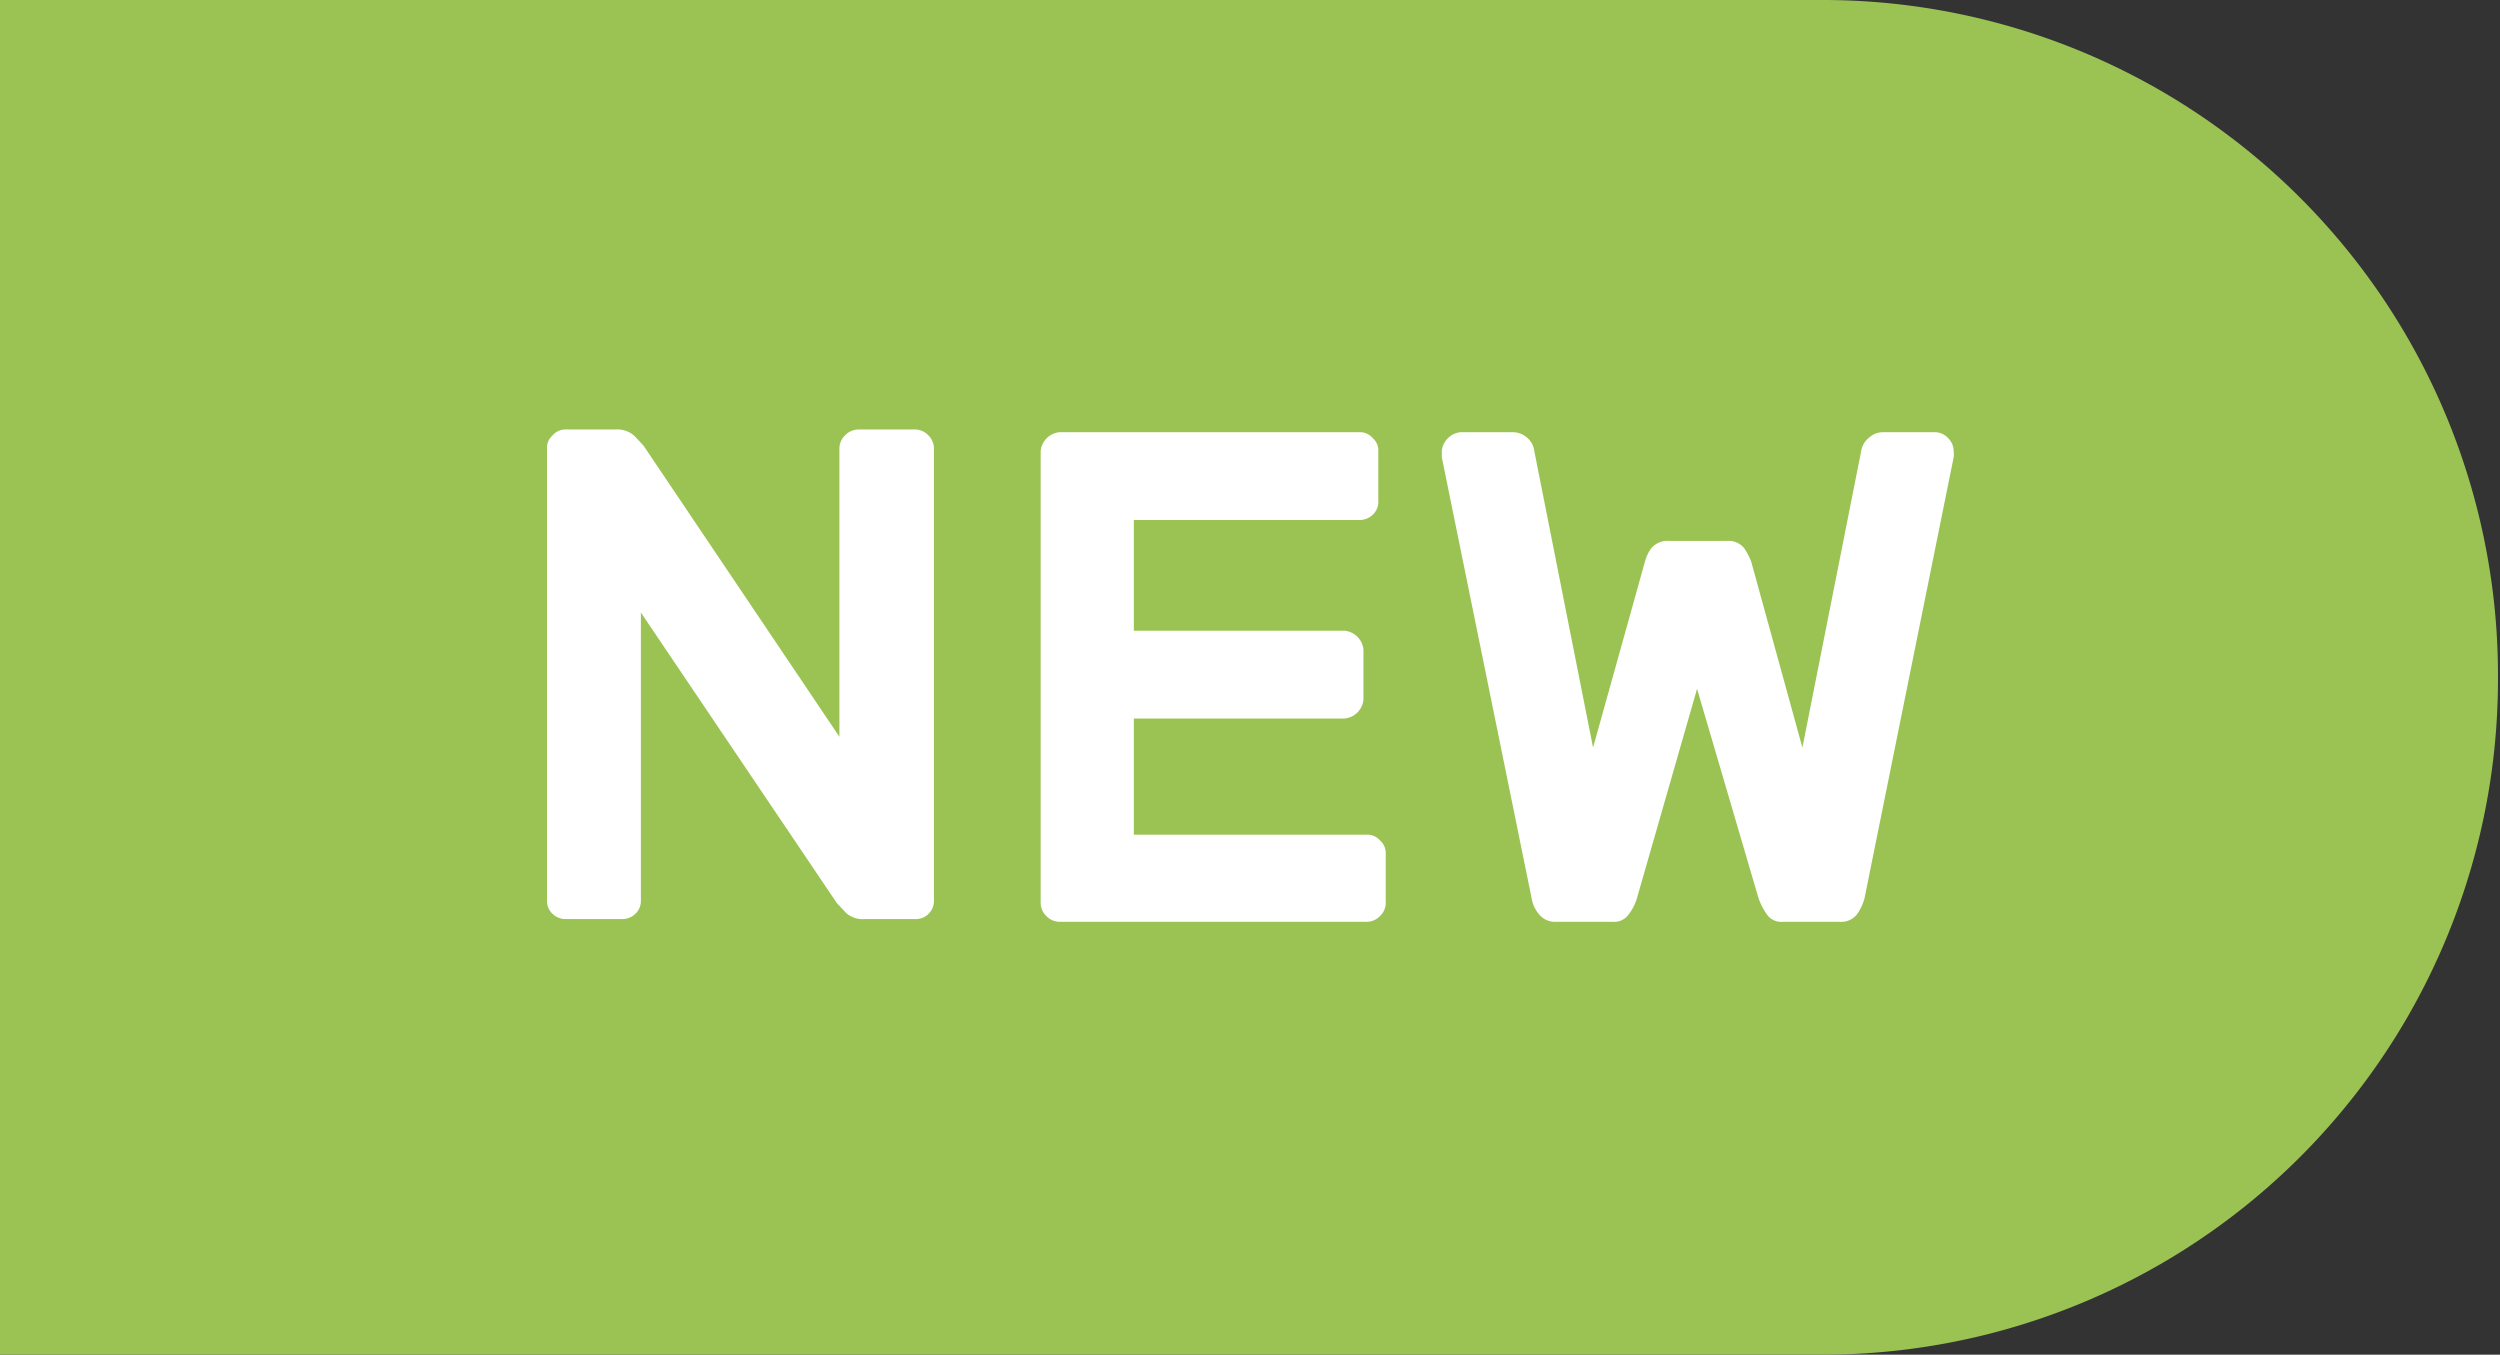 <svg id="Слой_1" data-name="Слой 1" xmlns="http://www.w3.org/2000/svg" viewBox="0 0 37.02 20.06"><rect x="0" y="0" width="37.02" height="20.06" fill="#333333" stroke="none"/><defs><style>.cls-1{fill:#9ac353;}.cls-2{fill:#fff;}</style></defs><path class="cls-1" d="M558.86,439.39h-27v20.06h27a10,10,0,0,0,10-10h0A10,10,0,0,0,558.86,439.39Z" transform="translate(-531.87 -439.39)"/><path class="cls-2" d="M544.67,453a.37.37,0,0,1-.27-.09l-.14-.15-2.9-4.3v4.26a.26.26,0,0,1-.08.2.28.28,0,0,1-.2.08h-.83a.28.28,0,0,1-.2-.08.26.26,0,0,1-.08-.2v-6.69a.24.24,0,0,1,.08-.19.25.25,0,0,1,.2-.09H541a.37.37,0,0,1,.27.1l.13.14,2.9,4.31v-4.27a.27.27,0,0,1,.08-.19.28.28,0,0,1,.2-.09h.84a.27.27,0,0,1,.2.09.27.27,0,0,1,.08.19v6.69a.27.27,0,0,1-.28.28Z" transform="translate(-531.87 -439.39)"/><path class="cls-2" d="M552.11,451.75a.24.24,0,0,1,.19.08.25.25,0,0,1,.09.19v.74a.27.27,0,0,1-.09.2.27.27,0,0,1-.19.08h-4.55a.27.27,0,0,1-.19-.08.27.27,0,0,1-.09-.2v-6.69a.31.31,0,0,1,.28-.28H552a.25.25,0,0,1,.2.09.24.24,0,0,1,.08.19v.74a.26.26,0,0,1-.08.2.28.28,0,0,1-.2.08h-3.34v1.64h3.12a.31.31,0,0,1,.28.28v.74a.31.31,0,0,1-.28.28h-3.12v1.72Z" transform="translate(-531.87 -439.39)"/><path class="cls-2" d="M557,449.59l-.89,3.1a.73.73,0,0,1-.13.25.26.26,0,0,1-.23.1h-.84a.3.3,0,0,1-.24-.1.49.49,0,0,1-.12-.25l-1.33-6.53s0-.07,0-.09a.31.31,0,0,1,.28-.28h.77a.32.32,0,0,1,.2.07.31.31,0,0,1,.12.21l.87,4.39.77-2.76a.62.62,0,0,1,.09-.19.32.32,0,0,1,.27-.11h.85a.3.3,0,0,1,.26.11,1.2,1.2,0,0,1,.1.19l.76,2.76.87-4.39a.32.32,0,0,1,.13-.21.3.3,0,0,1,.19-.07h.77a.27.27,0,0,1,.2.09.27.27,0,0,1,.08.19.34.34,0,0,1,0,.09l-1.32,6.53a.73.73,0,0,1-.12.25.3.3,0,0,1-.25.1h-.84a.26.26,0,0,1-.23-.1,1,1,0,0,1-.13-.25Z" transform="translate(-531.87 -439.39)"/></svg>